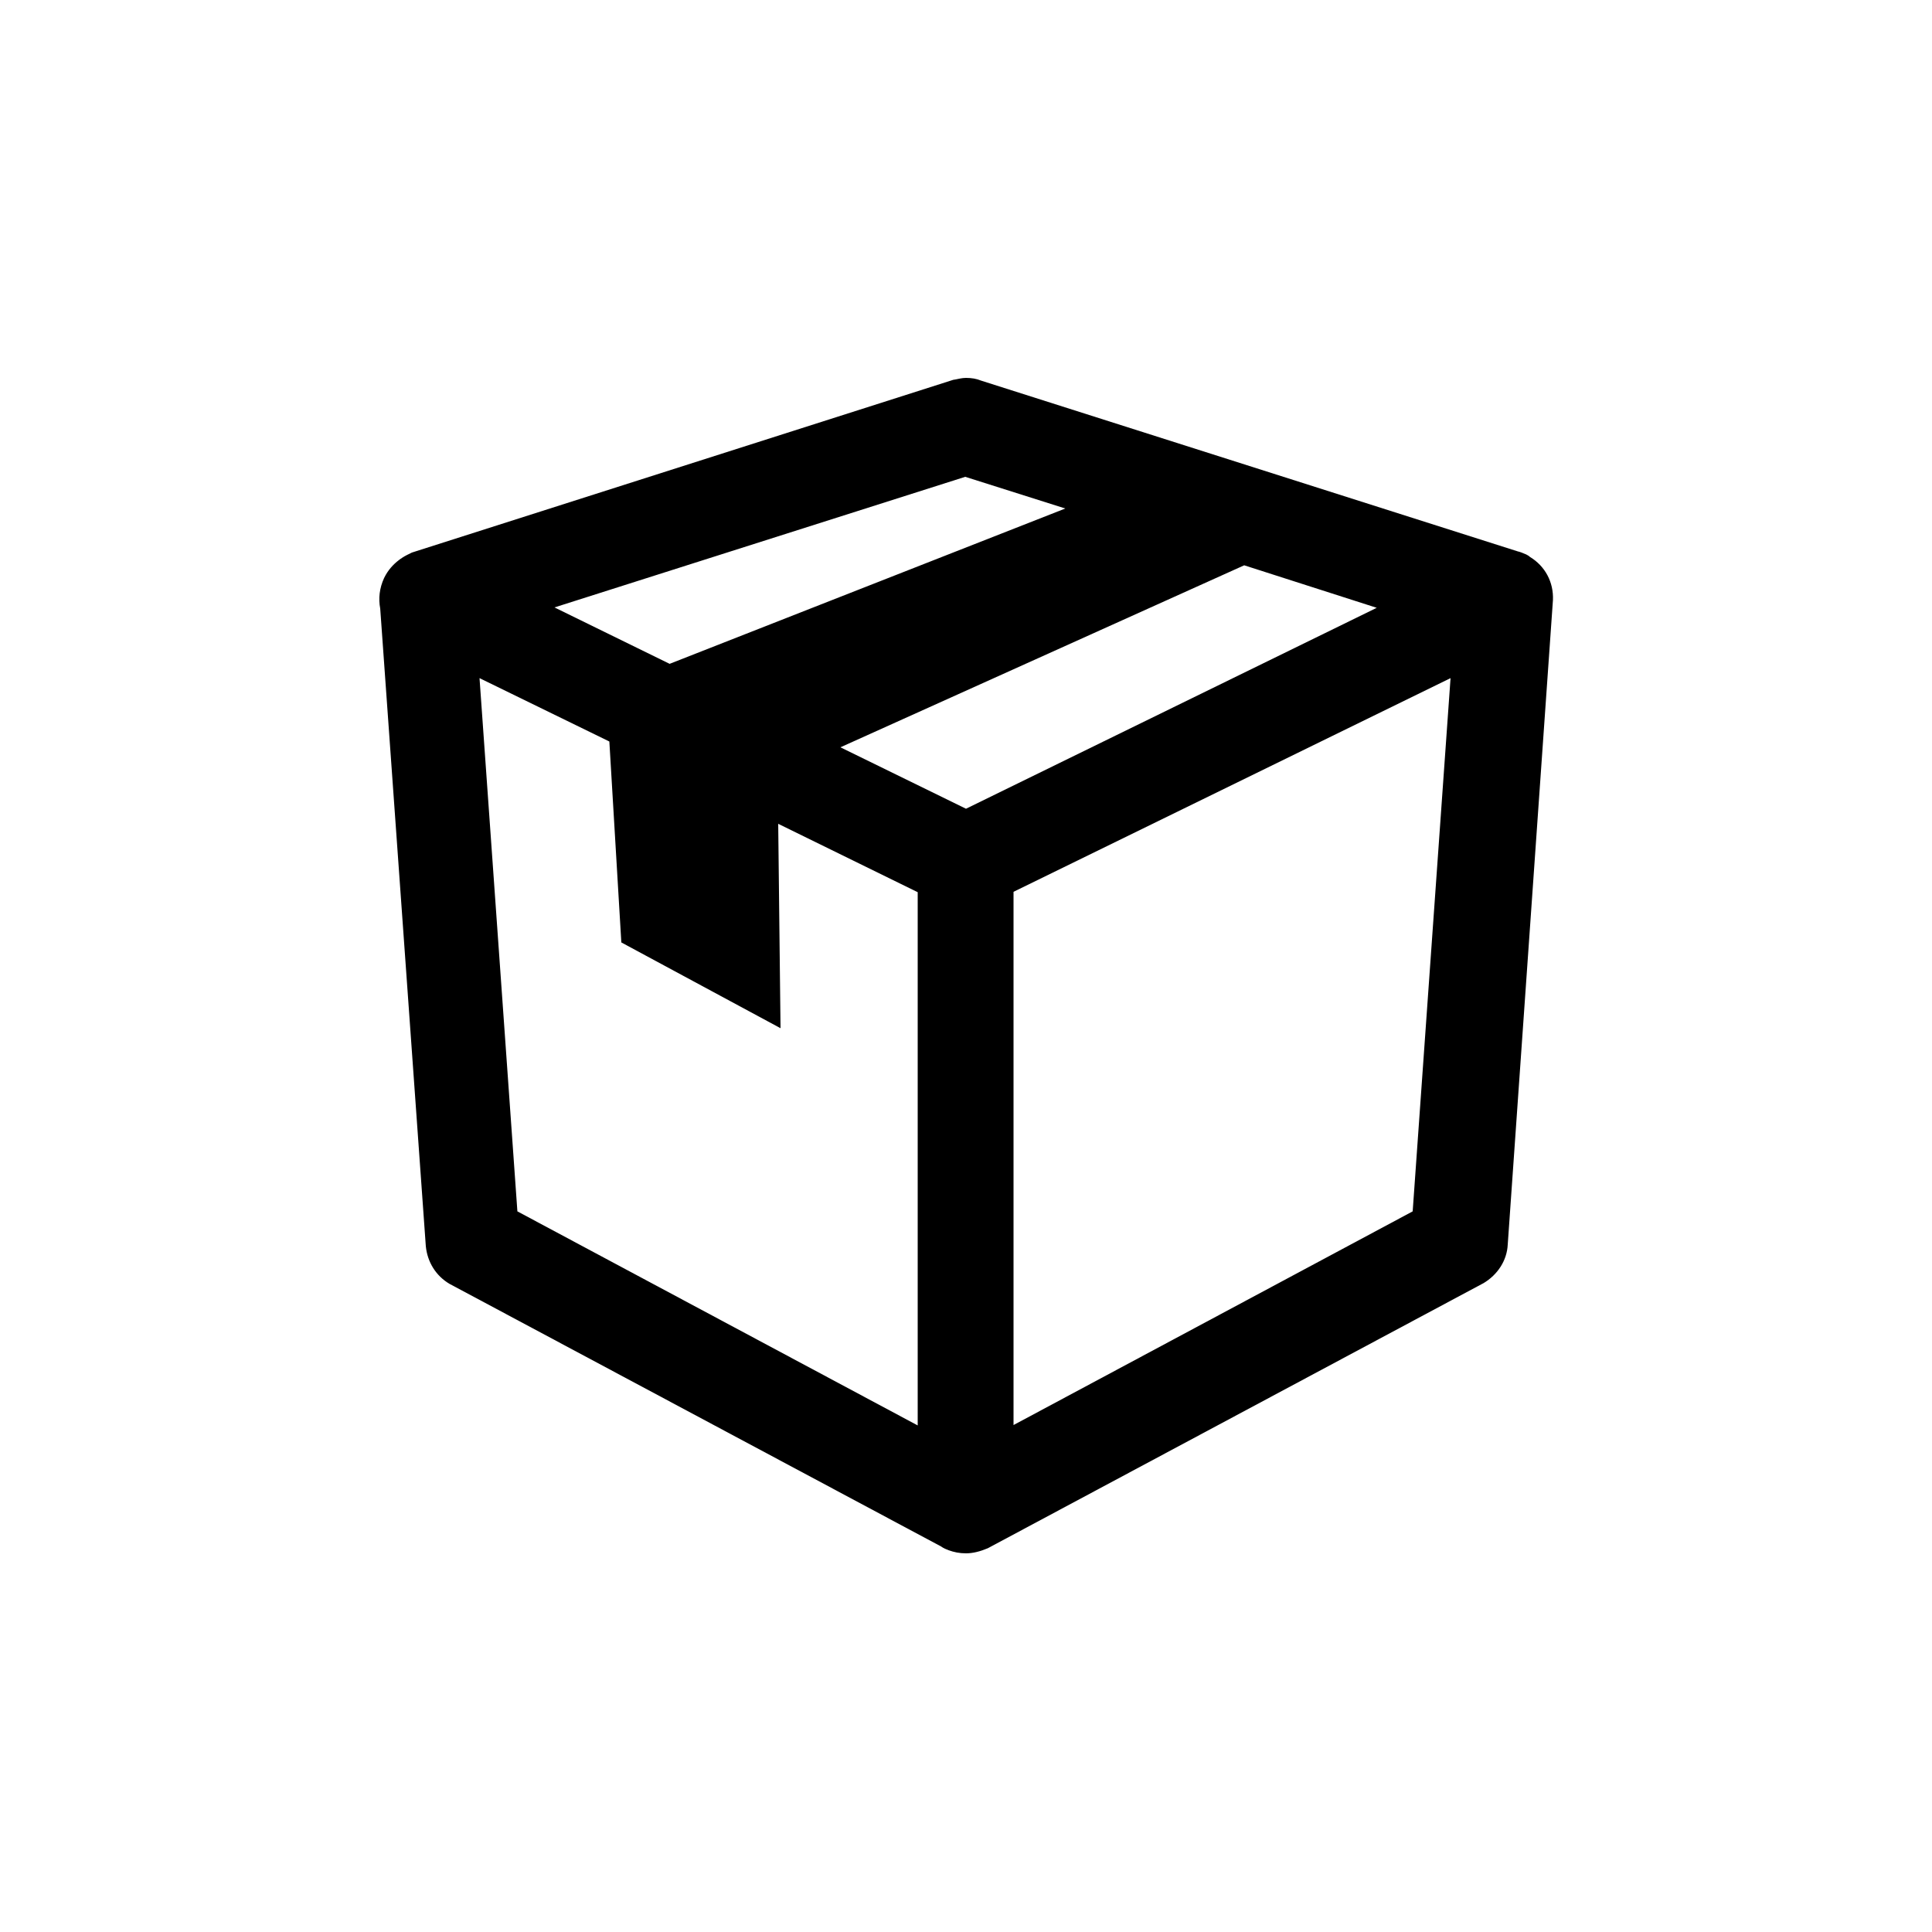 <?xml version="1.0" encoding="utf-8"?>
<!-- Generator: Adobe Illustrator 19.0.0, SVG Export Plug-In . SVG Version: 6.00 Build 0)  -->
<svg version="1.1" id="Layer_1" xmlns="http://www.w3.org/2000/svg" xmlns:xlink="http://www.w3.org/1999/xlink" x="0px" y="0px"
	 viewBox="-345 170.9 500 500" style="enable-background:new -345 170.9 500 500;" xml:space="preserve">
<path d="M-95,572.9c-1.7,0-3.1-0.3-4.5-0.8c-0.5-0.2-1.3-0.5-2-1l-126.9-67.8l-0.2-0.1c-3.6-2.1-5.8-5.7-6.2-9.8l-11.8-165
	c-0.5-2.6-0.2-5.3,1-7.9l0.1-0.2c0.9-1.8,2.2-3.3,3.8-4.5l0.4-0.3l0.2-0.1l0.1-0.1c0.9-0.6,1.8-1,2.4-1.3l0.2-0.1l140.1-44.7
	l0.6-0.1c0.6-0.1,1.6-0.4,2.7-0.4c1.4,0,2.7,0.2,3.9,0.7l138.9,44.2c0.5,0.1,1.3,0.4,2.2,0.8c0.3,0.2,0.6,0.3,0.8,0.5l0.1,0.1
	c4,2.4,6.2,6.6,6,11.2L45.2,493c-0.2,4.1-2.6,7.8-6.3,10l-0.2,0.1l-127.9,68.4l-0.2,0.1C-91.3,572.4-93.2,572.9-95,572.9z
	 M-107.5,539.8v-138l-36.1-17.7l0.6,52.9l-41.2-22.2l-3.1-52l-33.6-16.4l9.8,138L-107.5,539.8z M-82.7,539.7l103.3-55.3l9.8-138
	l-113.1,55.3V539.7z M-95,380.2l106.3-52l-34.3-11l-104.5,47.1L-95,380.2z M-171.7,342.7l102.4-40.2l-25.9-8.2l-106.3,33.8
	L-171.7,342.7z"/>
</svg>

